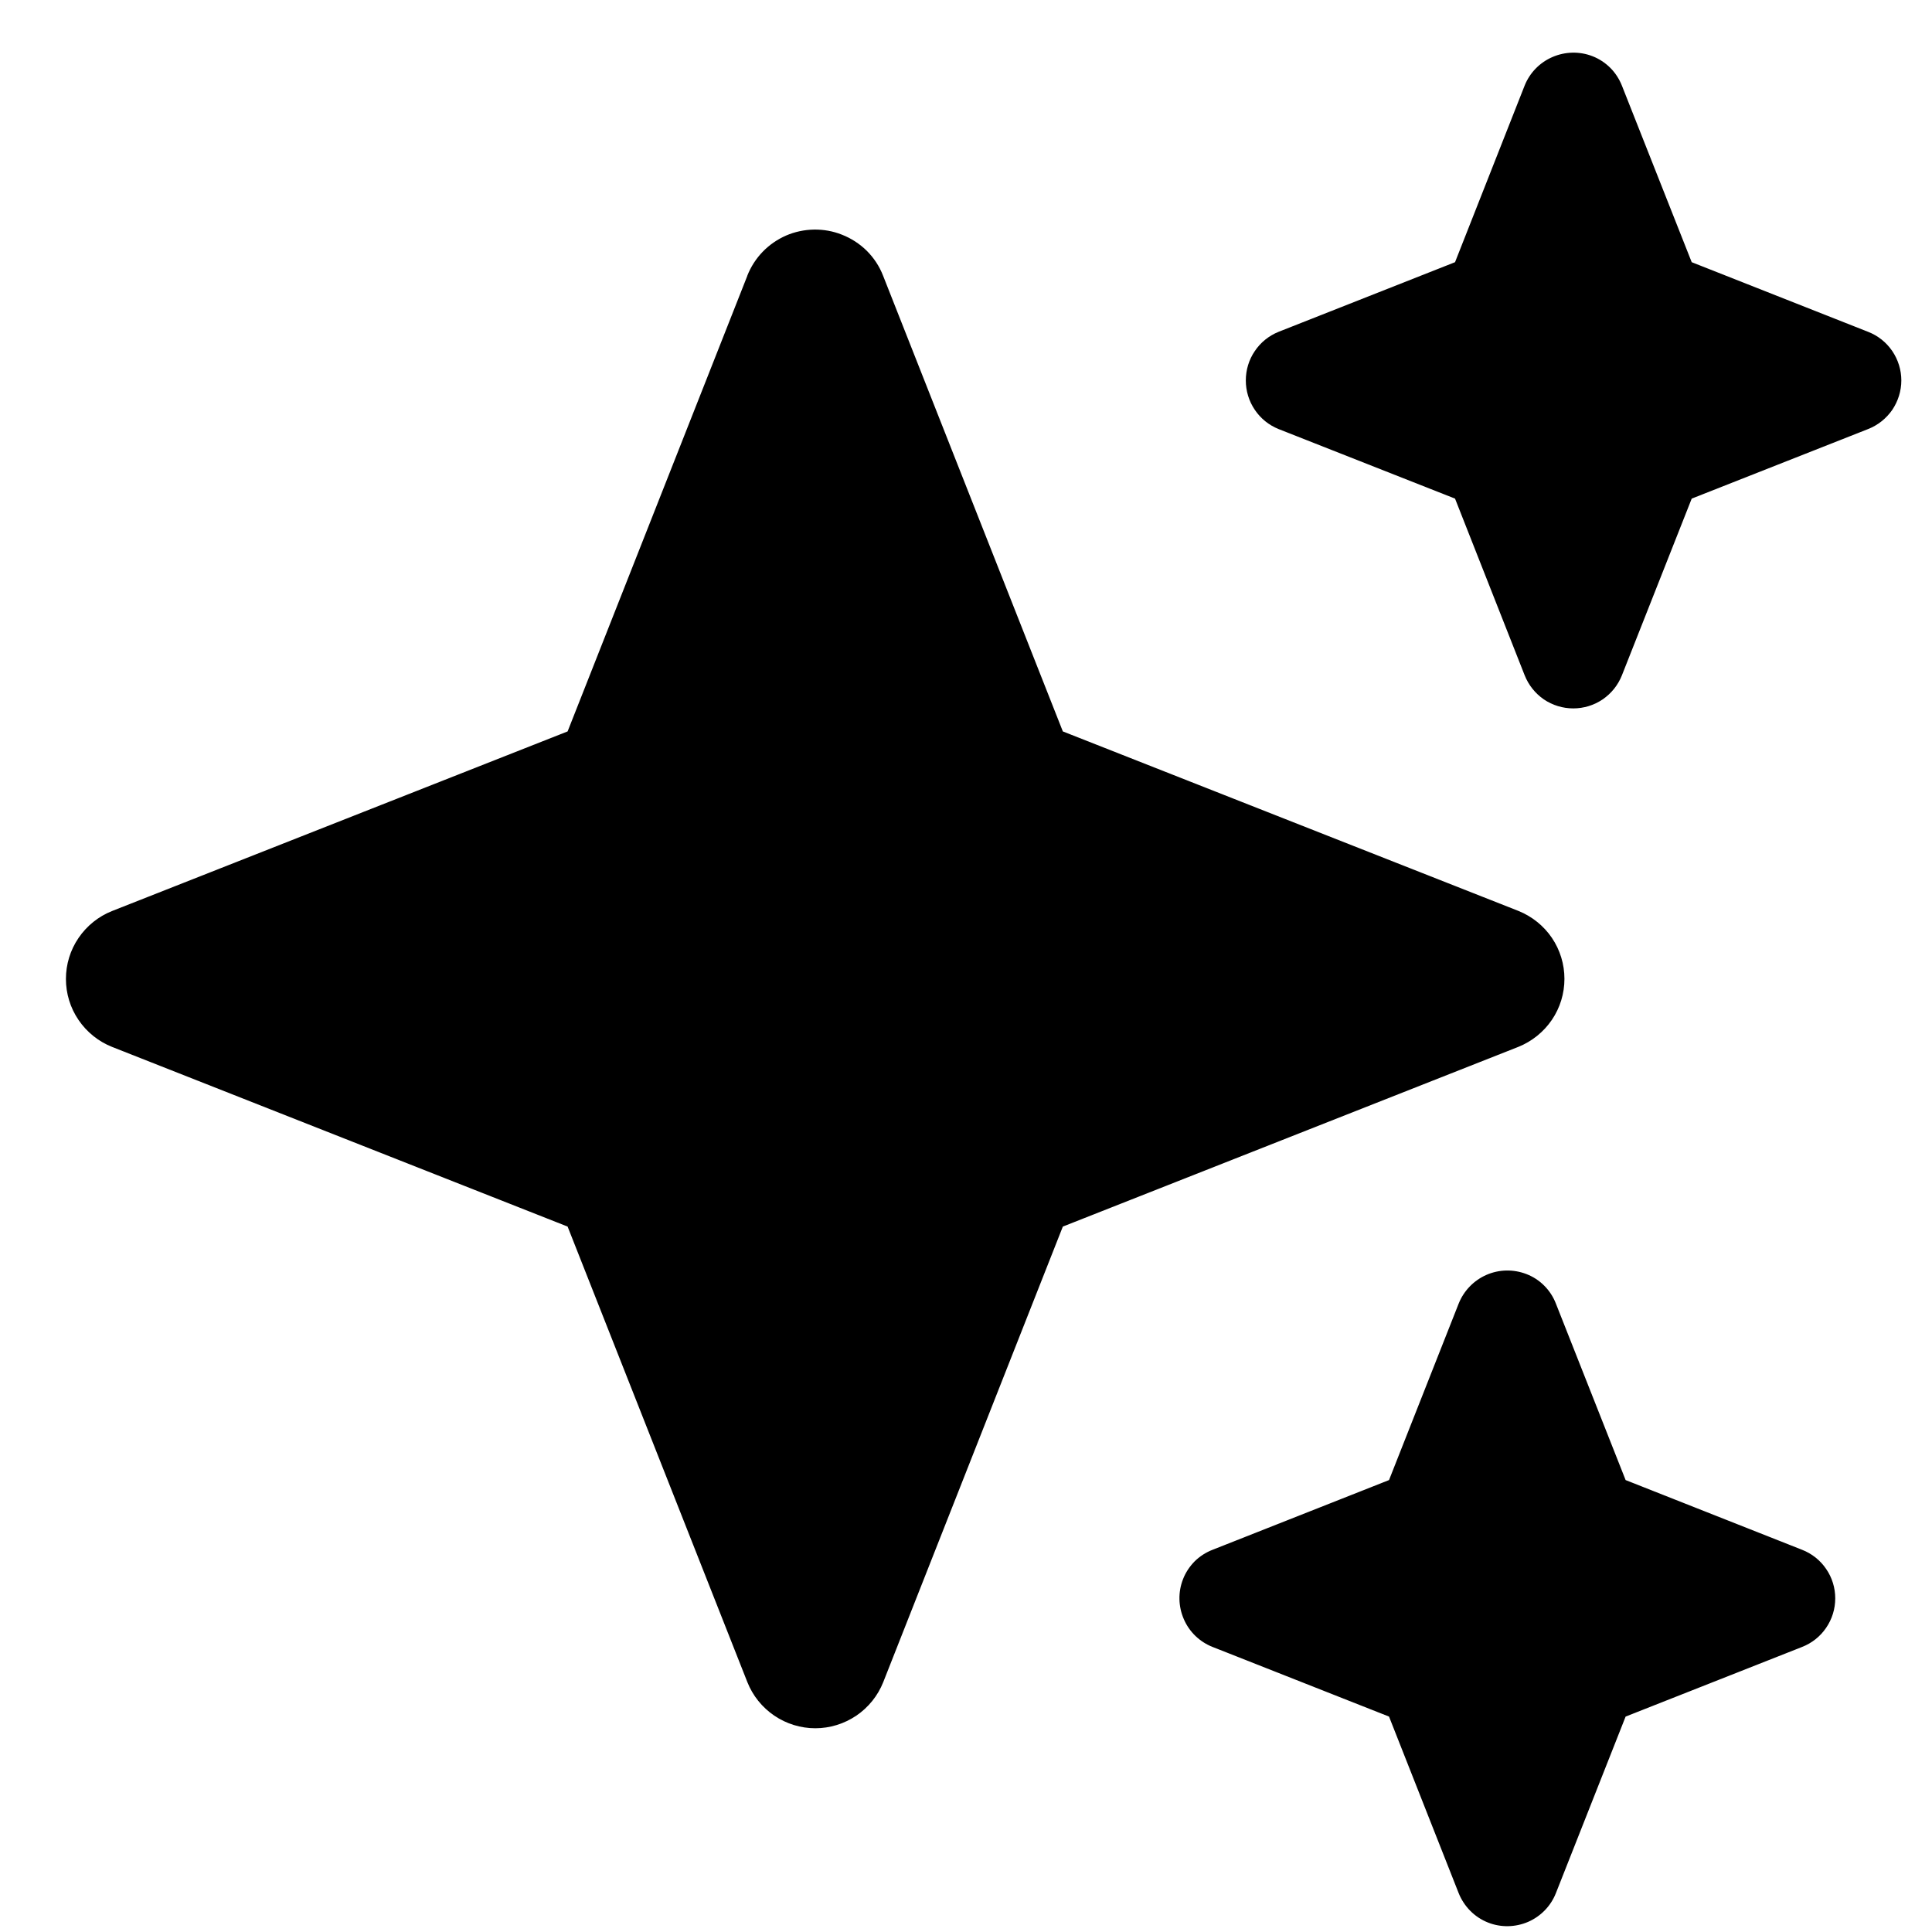 <svg width="24" height="24" viewBox="0 0 24 24" fill="none" xmlns="http://www.w3.org/2000/svg">
<g id="&#240;&#159;&#166;&#134; icon &#34;premium&#34;">
<path id="Vector" fill-rule="evenodd" clip-rule="evenodd" d="M9.284 3.425L7.051 9.086L1.392 11.317C1.223 11.384 1.078 11.501 0.976 11.651C0.873 11.802 0.819 11.979 0.819 12.161C0.819 12.343 0.873 12.52 0.976 12.671C1.078 12.821 1.223 12.938 1.392 13.005L7.051 15.237L9.284 20.896C9.351 21.065 9.468 21.21 9.618 21.312C9.768 21.414 9.946 21.469 10.128 21.469C10.31 21.469 10.487 21.414 10.638 21.312C10.788 21.21 10.905 21.065 10.972 20.896L13.203 15.237L18.863 13.004C19.031 12.936 19.176 12.819 19.278 12.669C19.38 12.519 19.434 12.341 19.434 12.16C19.434 11.978 19.38 11.801 19.278 11.65C19.176 11.5 19.031 11.384 18.863 11.316L13.203 9.086L10.97 3.425C10.925 3.309 10.856 3.204 10.768 3.116C10.68 3.029 10.574 2.96 10.458 2.915C10.348 2.871 10.23 2.85 10.111 2.852C9.992 2.854 9.874 2.879 9.765 2.926C9.656 2.974 9.557 3.042 9.474 3.128C9.392 3.213 9.327 3.314 9.283 3.425H9.284ZM18.94 1.062L18.075 3.257L15.883 4.122C15.762 4.171 15.659 4.254 15.587 4.362C15.514 4.469 15.476 4.596 15.476 4.726C15.476 4.856 15.514 4.982 15.587 5.09C15.659 5.198 15.762 5.281 15.883 5.33L18.075 6.194L18.94 8.389C18.988 8.51 19.071 8.614 19.178 8.688C19.286 8.761 19.413 8.8 19.544 8.8C19.674 8.8 19.801 8.761 19.909 8.688C20.017 8.614 20.1 8.51 20.148 8.389L21.015 6.194L23.206 5.33C23.328 5.282 23.432 5.199 23.506 5.092C23.579 4.984 23.619 4.856 23.619 4.726C23.619 4.595 23.579 4.468 23.506 4.36C23.432 4.252 23.328 4.169 23.206 4.122L21.015 3.257L20.148 1.064C20.115 0.981 20.066 0.905 20.003 0.842C19.94 0.78 19.865 0.73 19.782 0.698C19.622 0.636 19.444 0.64 19.286 0.708C19.128 0.776 19.004 0.903 18.94 1.062ZM18.12 16.194L17.255 18.386L15.063 19.252C14.98 19.284 14.904 19.333 14.841 19.395C14.778 19.459 14.728 19.534 14.696 19.617C14.633 19.777 14.637 19.956 14.706 20.114C14.774 20.272 14.903 20.396 15.063 20.459L17.255 21.324L18.12 23.517C18.187 23.684 18.318 23.817 18.486 23.883C18.646 23.946 18.825 23.942 18.983 23.874C19.141 23.805 19.265 23.677 19.328 23.517L20.194 21.324L22.386 20.459C22.507 20.412 22.612 20.329 22.685 20.221C22.759 20.113 22.798 19.986 22.798 19.855C22.798 19.725 22.759 19.597 22.685 19.49C22.612 19.382 22.507 19.299 22.386 19.252L20.194 18.386L19.328 16.194C19.296 16.111 19.247 16.035 19.184 15.972C19.121 15.908 19.045 15.859 18.962 15.827C18.801 15.765 18.623 15.768 18.465 15.837C18.308 15.906 18.184 16.034 18.12 16.194Z" fill="black"/>
</g>
</svg>
